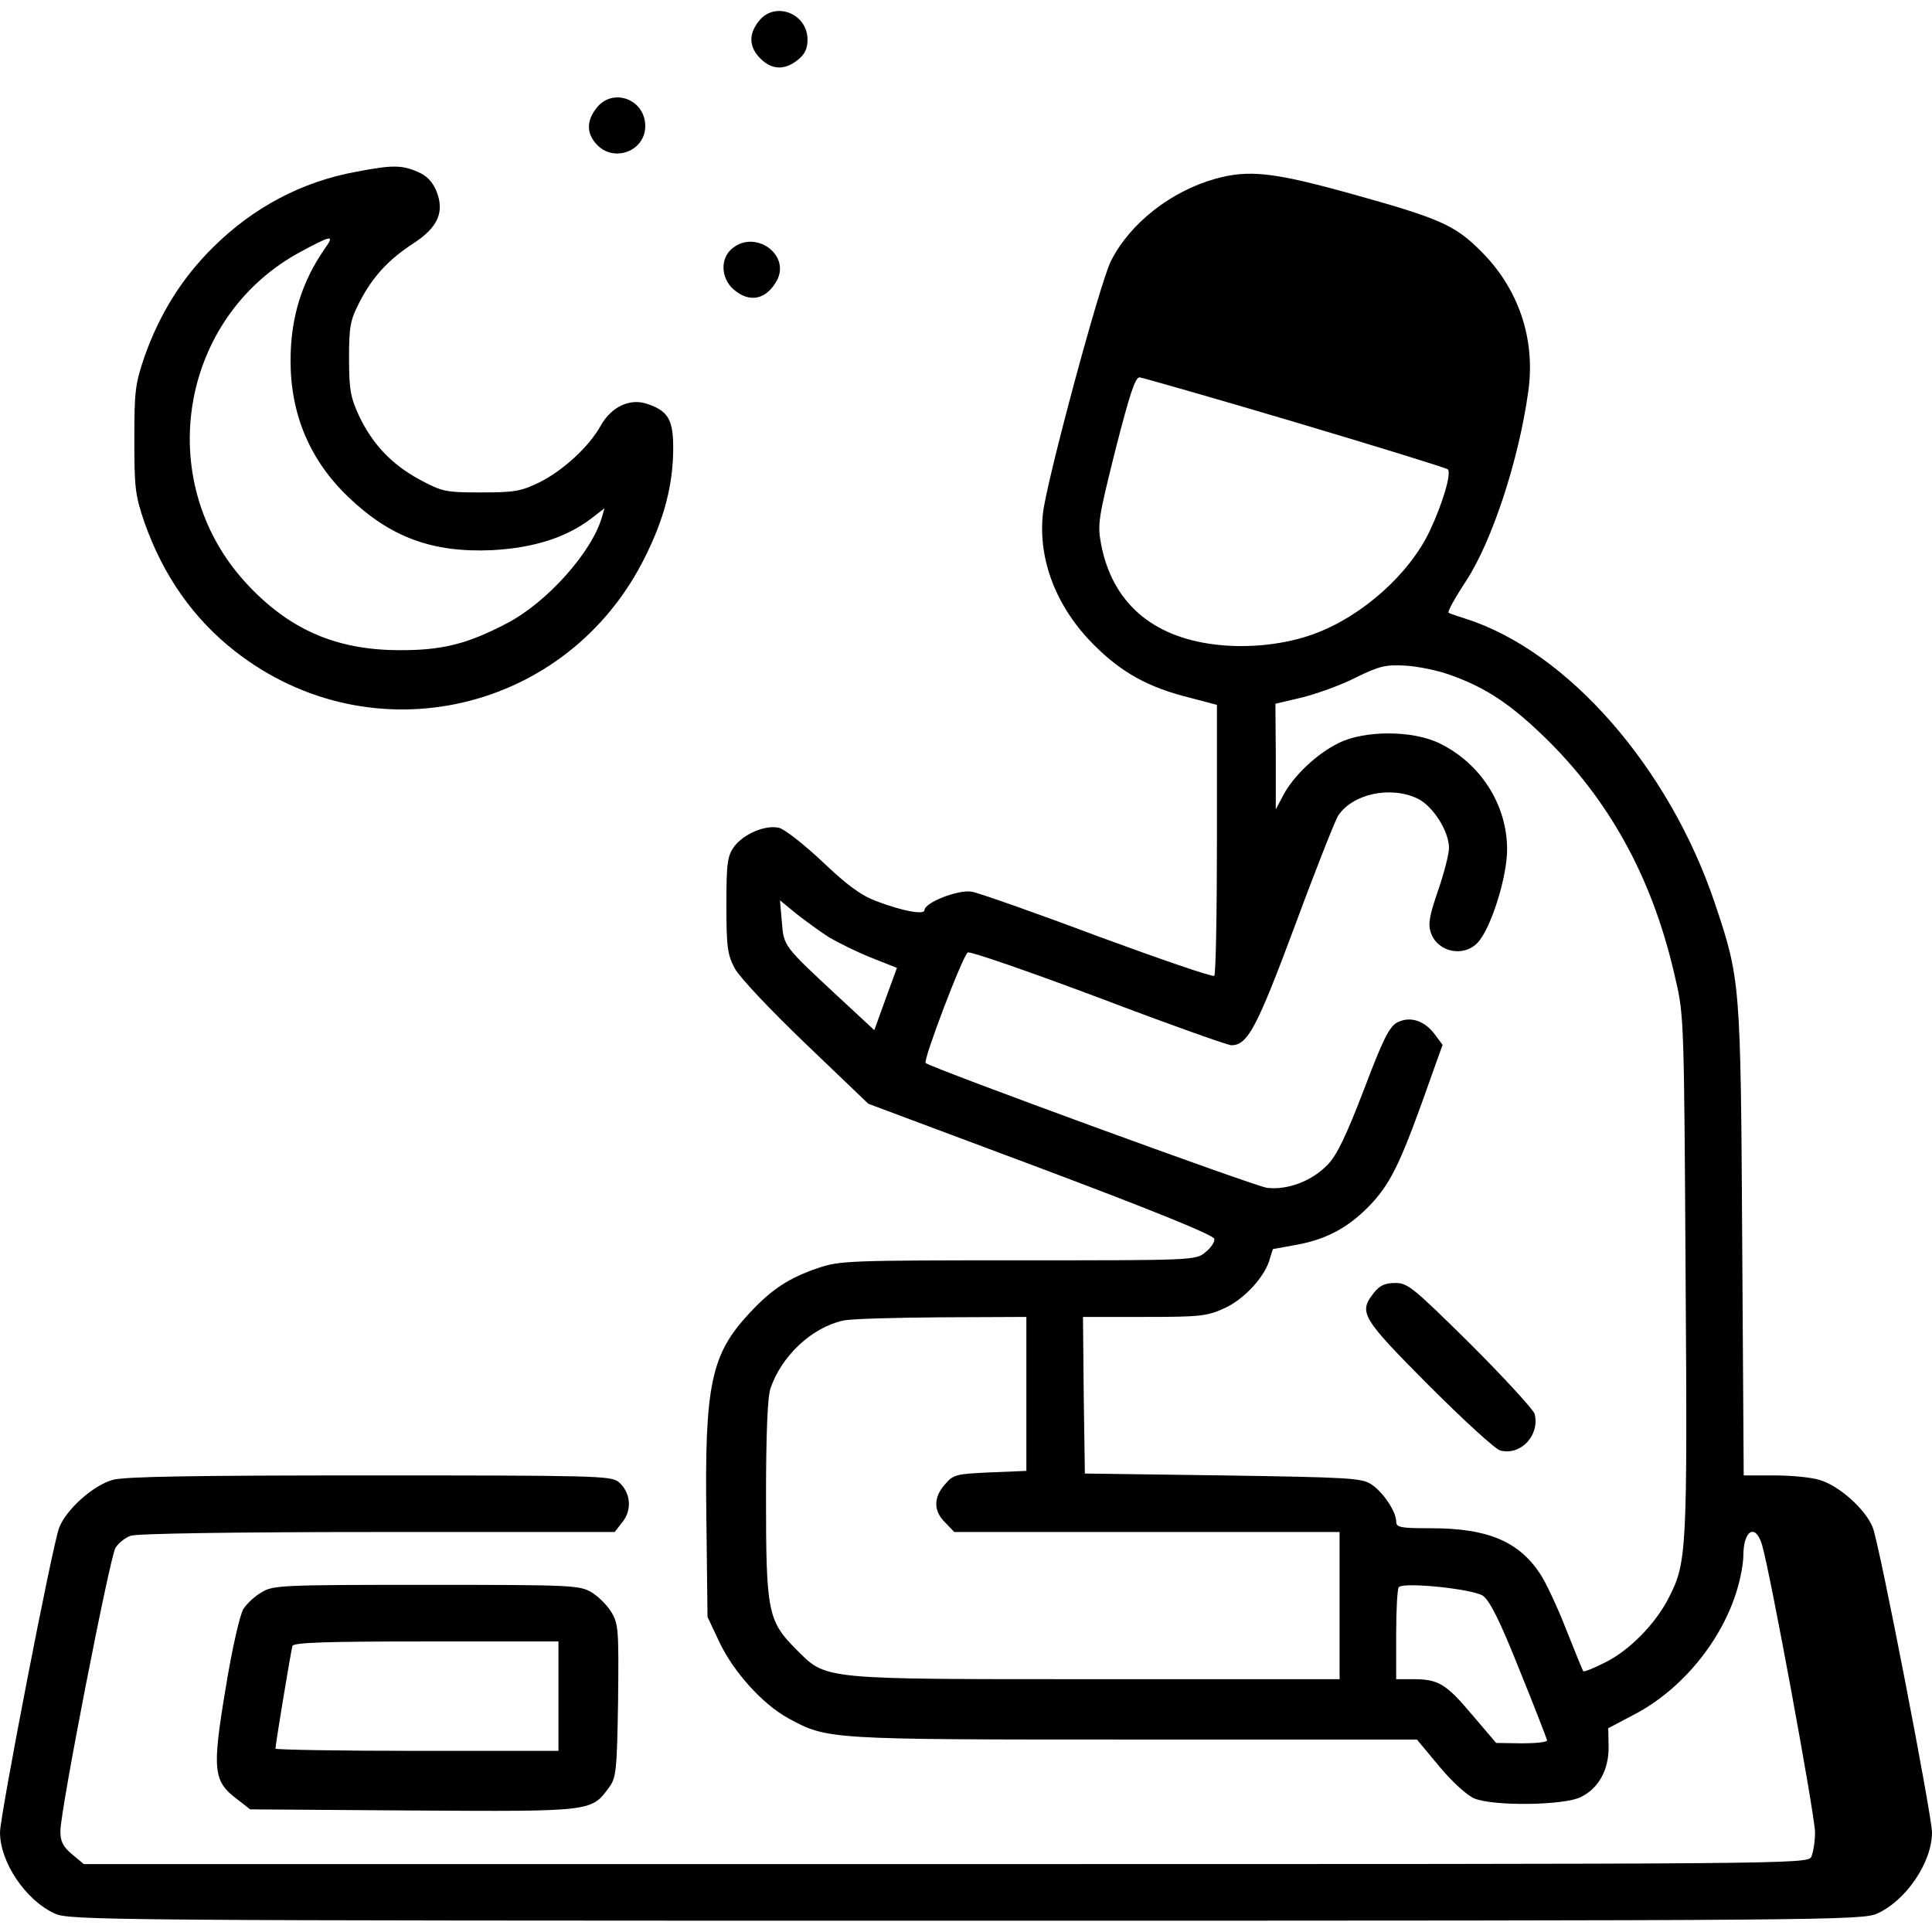 <?xml version="1.0" standalone="no"?>
<!DOCTYPE svg PUBLIC "-//W3C//DTD SVG 20010904//EN"
 "http://www.w3.org/TR/2001/REC-SVG-20010904/DTD/svg10.dtd">
<svg version="1.0" xmlns="http://www.w3.org/2000/svg"
 width="512pt" height="512pt" viewBox="0 0 512 512"
 preserveAspectRatio="xMidYMid meet">

<g transform="translate(0,512) scale(0.1,-0.1)"
fill="#000000" stroke="none">
<path d="M2011 5064 c-28 -35 -26 -69 4 -99 30 -30 64 -32 99 -4 19 15 26 30
26 54 0 70 -87 103 -129 49z"/>
<path d="M1581 4834 c-26 -33 -27 -65 -3 -93 44 -54 132 -24 132 45 0 71 -86
103 -129 48z"/>
<path d="M945 4665 c-144 -26 -273 -94 -380 -200 -83 -82 -142 -177 -182 -290
-25 -73 -27 -93 -27 -220 0 -127 2 -147 27 -220 50 -141 129 -254 240 -341
362 -283 883 -163 1087 251 50 100 73 189 74 281 1 81 -12 105 -70 124 -45 15
-94 -8 -122 -58 -31 -56 -100 -119 -162 -150 -49 -24 -67 -27 -155 -27 -95 0
-103 2 -163 34 -75 41 -125 94 -161 170 -22 48 -26 69 -26 151 0 85 3 101 28
150 35 67 76 112 144 156 64 42 82 83 59 139 -11 25 -26 40 -50 50 -42 18 -67
18 -161 0z m-83 -202 c-62 -89 -92 -184 -92 -299 0 -142 51 -264 154 -362 111
-106 222 -147 380 -140 110 6 196 33 263 84 l35 27 -7 -24 c-27 -93 -146 -226
-252 -281 -105 -55 -173 -72 -288 -71 -167 1 -291 56 -404 179 -248 271 -175
706 148 878 80 43 88 44 63 9z"/>
<path d="M3220 4646 c-117 -33 -226 -118 -276 -218 -29 -57 -171 -585 -180
-668 -14 -123 36 -251 136 -350 73 -73 144 -112 253 -139 l72 -19 0 -355 c0
-195 -3 -359 -7 -363 -4 -4 -143 44 -309 105 -165 62 -316 115 -334 118 -36 6
-125 -29 -125 -49 0 -13 -57 -3 -128 24 -40 15 -77 42 -142 104 -49 46 -100
86 -115 90 -35 9 -93 -15 -119 -49 -18 -25 -21 -42 -21 -155 0 -112 3 -132 22
-168 12 -23 95 -111 188 -200 l166 -159 457 -171 c298 -112 458 -177 460 -187
2 -8 -9 -24 -24 -36 -26 -21 -33 -21 -496 -21 -445 0 -472 -1 -529 -20 -79
-27 -123 -56 -182 -119 -103 -110 -120 -190 -115 -547 l3 -259 32 -68 c38 -79
114 -163 181 -200 105 -57 100 -57 917 -57 l750 0 60 -72 c32 -39 74 -77 92
-84 50 -21 239 -19 283 4 47 23 74 73 73 134 l-1 48 70 37 c126 66 232 196
272 332 9 30 16 69 16 87 0 68 31 88 49 32 20 -63 141 -719 141 -764 0 -25 -5
-54 -10 -65 -11 -19 -47 -19 -2295 -19 l-2283 0 -31 26 c-24 20 -31 34 -31 61
0 56 131 726 146 751 8 13 26 27 40 32 15 6 279 10 654 10 l629 0 21 27 c26
33 21 79 -11 106 -20 16 -66 17 -661 17 -462 0 -652 -3 -680 -12 -52 -15 -122
-78 -141 -126 -17 -41 -157 -764 -157 -808 0 -79 68 -180 145 -215 38 -18 133
-19 2415 -19 2282 0 2377 1 2415 19 77 35 145 136 145 215 0 44 -140 767 -157
808 -19 48 -89 111 -141 126 -22 7 -76 12 -120 12 l-81 0 -4 623 c-4 683 -5
692 -72 892 -121 361 -391 669 -660 755 -22 7 -43 14 -46 16 -4 2 17 40 46 84
69 105 140 321 165 502 20 140 -26 274 -126 373 -68 68 -108 86 -338 150 -212
59 -276 66 -366 41z m213 -645 c218 -65 400 -121 404 -125 10 -10 -14 -91 -48
-163 -54 -114 -178 -225 -304 -272 -77 -29 -177 -40 -265 -29 -168 20 -273
113 -302 266 -10 53 -7 69 38 250 37 144 52 192 64 192 8 -1 194 -54 413 -119z
m411 -670 c96 -34 164 -80 261 -176 169 -169 279 -375 336 -633 22 -93 22
-122 26 -782 5 -732 3 -761 -44 -853 -35 -70 -106 -142 -170 -173 -29 -15 -55
-25 -57 -23 -2 2 -22 52 -46 112 -23 59 -54 125 -69 147 -57 86 -140 120 -288
120 -82 0 -93 2 -93 18 0 26 -35 79 -67 99 -24 16 -62 18 -393 23 l-365 5 -3
208 -2 207 162 0 c151 0 167 2 215 24 53 25 108 86 119 133 4 13 7 23 8 23 1
0 29 5 61 11 84 15 144 49 203 113 51 57 77 111 157 339 l28 78 -20 27 c-28
38 -67 50 -101 32 -21 -12 -38 -47 -88 -179 -46 -120 -71 -172 -95 -197 -42
-44 -106 -68 -161 -62 -35 5 -891 318 -905 331 -7 8 100 289 112 293 7 3 163
-51 347 -120 184 -70 342 -126 351 -126 43 0 67 44 168 315 55 149 107 280
115 293 38 58 138 80 210 46 41 -19 84 -87 84 -131 0 -16 -13 -67 -29 -113
-23 -67 -27 -89 -19 -112 18 -52 88 -66 125 -25 35 39 77 173 77 246 0 118
-70 228 -179 281 -71 35 -199 35 -267 1 -58 -28 -120 -87 -147 -138 l-20 -38
0 140 -1 140 72 17 c39 10 104 33 142 53 62 30 78 34 131 31 33 -2 87 -13 119
-25z m-1647 -695 c24 -14 74 -39 112 -54 l68 -27 -30 -82 -30 -83 -96 89
c-144 134 -144 133 -149 198 l-5 57 44 -36 c24 -19 63 -47 86 -62z m523 -1210
l0 -204 -96 -4 c-91 -4 -98 -6 -120 -32 -31 -35 -30 -71 1 -101 l24 -25 511 0
510 0 0 -195 0 -195 -643 0 c-737 0 -716 -2 -797 79 -75 75 -80 100 -80 401 0
169 4 269 12 291 29 85 108 160 191 179 18 5 134 8 260 9 l227 1 0 -204z
m1210 -535 c18 -13 45 -66 97 -197 40 -98 72 -182 73 -186 0 -5 -30 -8 -67 -8
l-68 1 -64 75 c-69 82 -89 94 -157 94 l-44 0 0 118 c0 65 3 122 7 126 15 14
196 -5 223 -23z"/>
<path d="M3641 1694 c-41 -52 -34 -65 145 -245 92 -92 177 -170 190 -173 54
-14 105 40 91 97 -4 12 -80 95 -170 185 -151 149 -166 162 -199 162 -28 0 -42
-7 -57 -26z"/>
<path d="M1941 4462 c-33 -26 -31 -79 3 -109 43 -37 87 -27 115 24 36 68 -57
135 -118 85z"/>
<path d="M693 900 c-18 -10 -39 -30 -48 -44 -9 -14 -30 -105 -47 -210 -36
-216 -33 -246 29 -293 l36 -28 431 -3 c476 -3 473 -3 520 61 19 26 21 44 24
230 2 188 1 204 -18 235 -11 18 -34 41 -52 52 -32 19 -51 20 -438 20 -384 0
-407 -1 -437 -20z m787 -275 l0 -145 -375 0 c-206 0 -375 3 -375 6 0 11 41
259 45 272 3 9 83 12 355 12 l350 0 0 -145z"/>
</g>
</svg>

